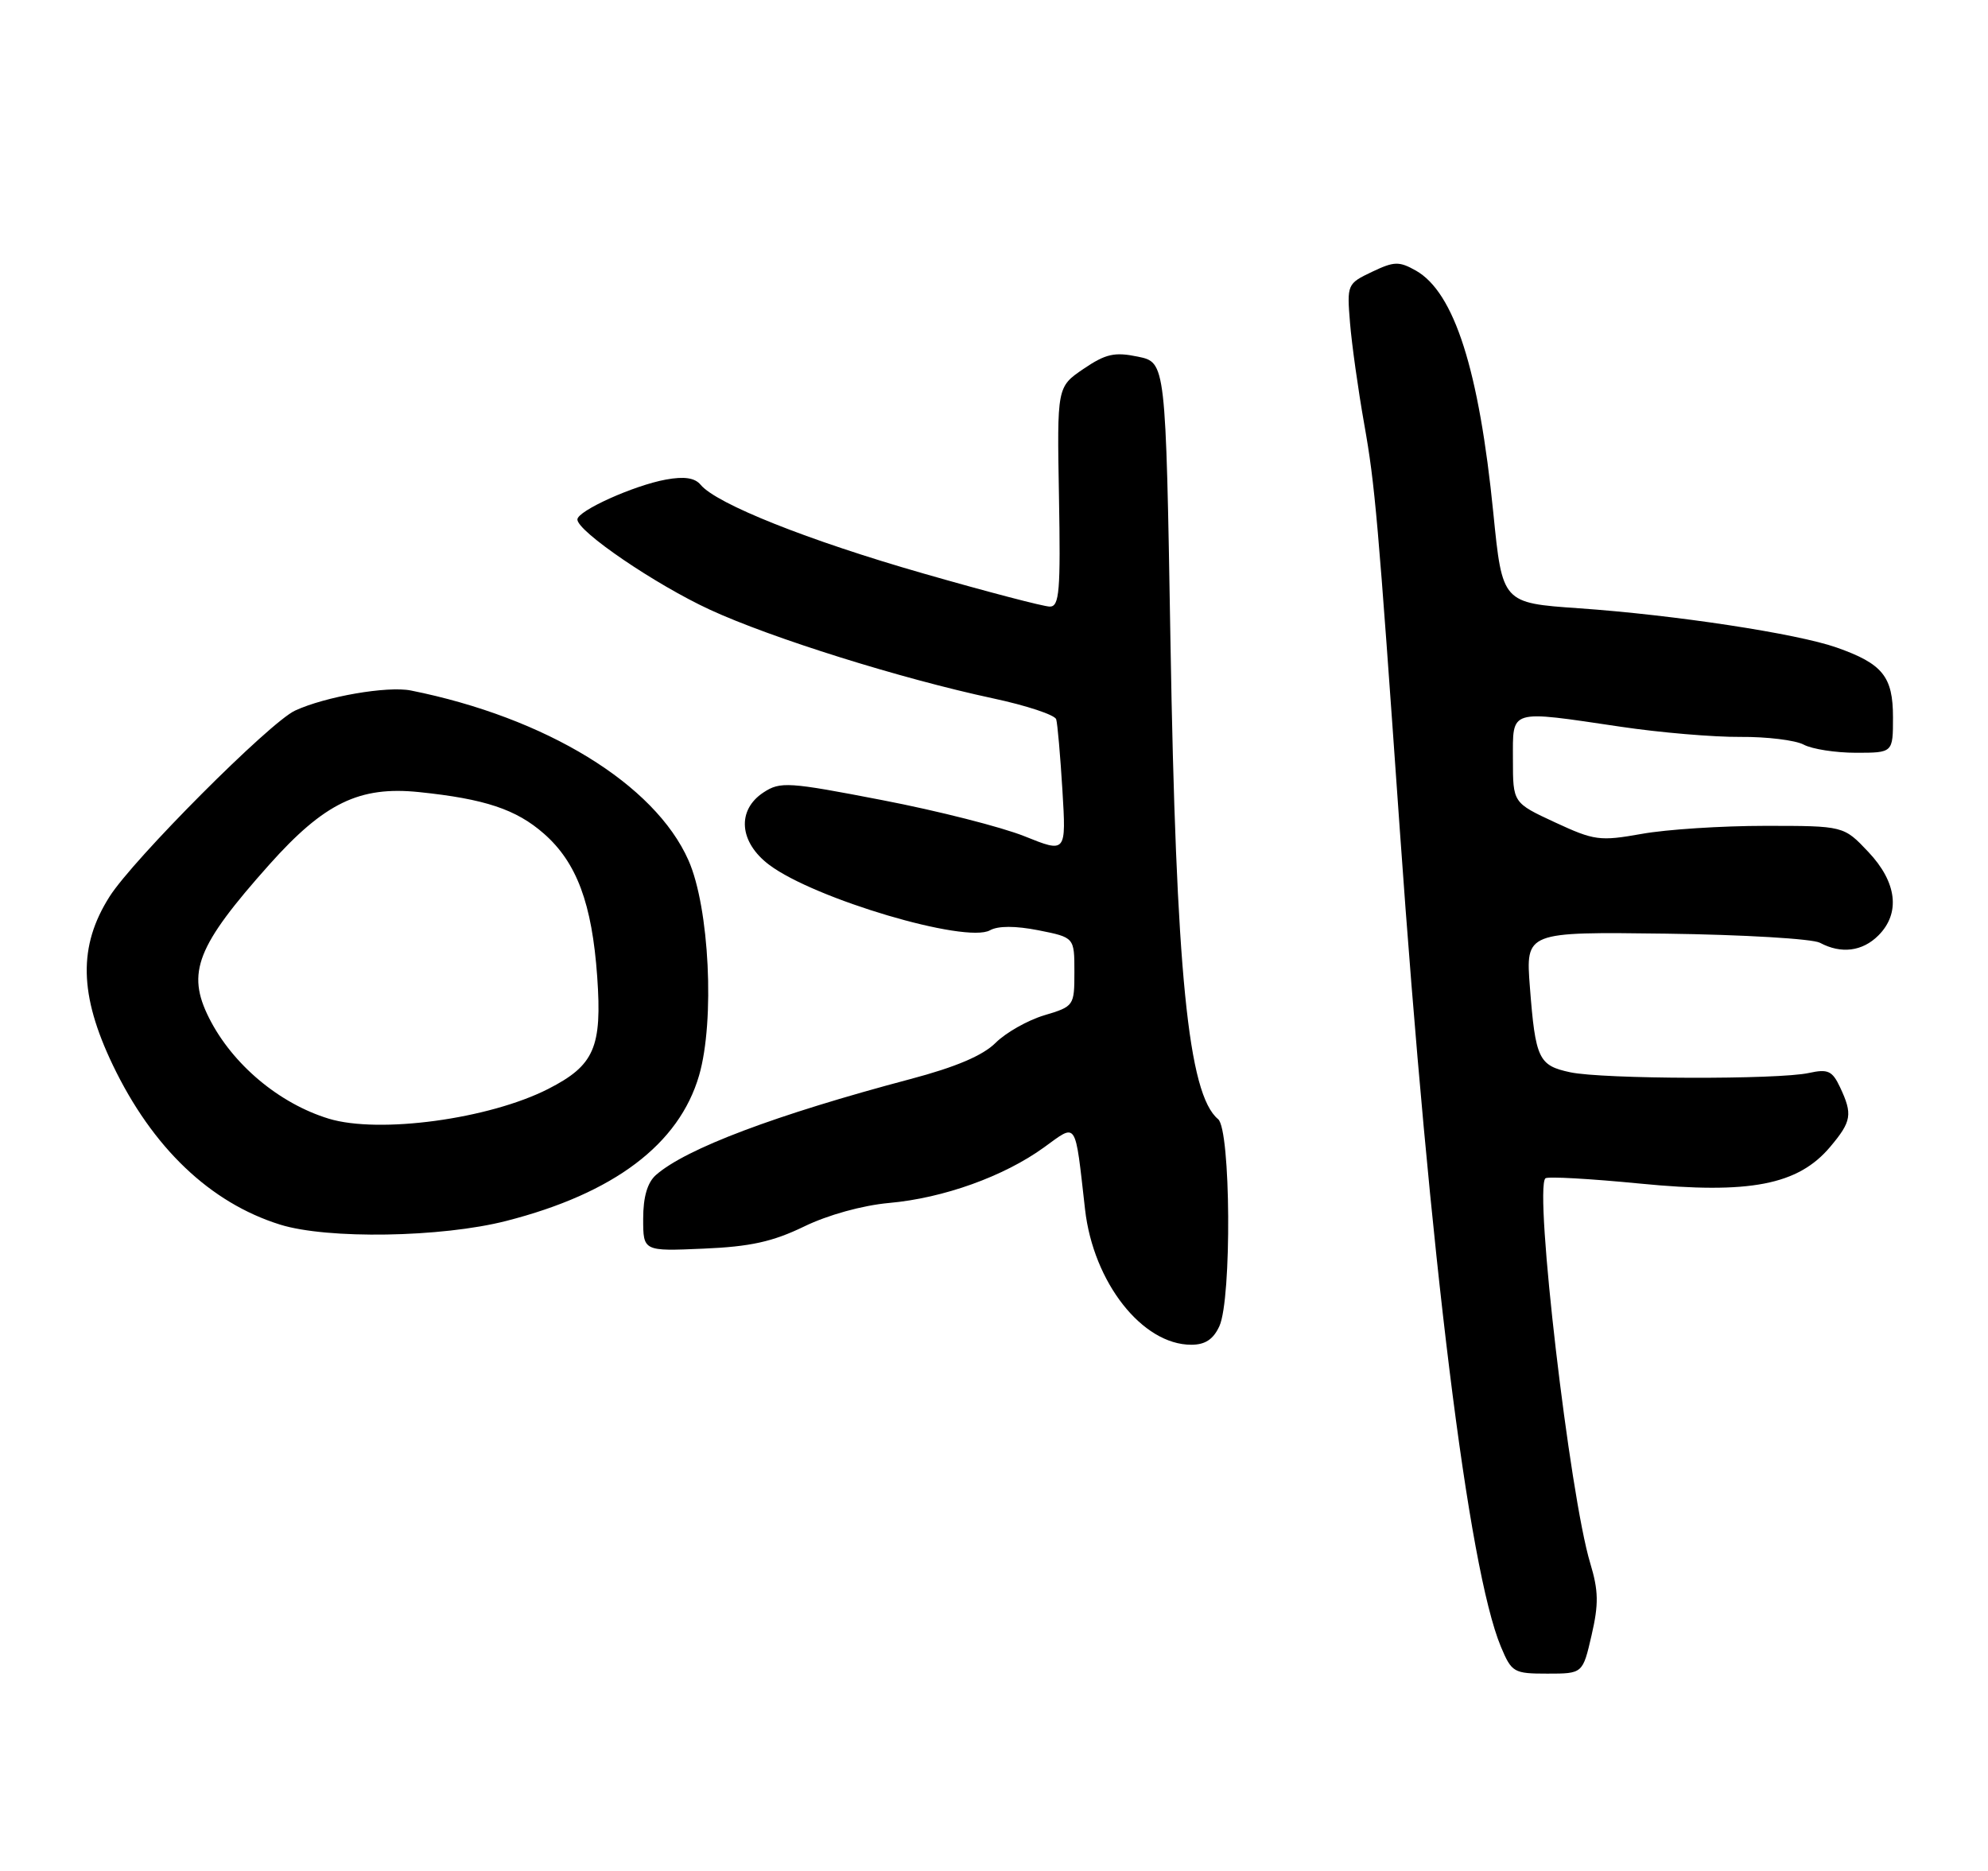 <?xml version="1.0" encoding="UTF-8" standalone="no"?>
<!DOCTYPE svg PUBLIC "-//W3C//DTD SVG 1.1//EN" "http://www.w3.org/Graphics/SVG/1.1/DTD/svg11.dtd" >
<svg xmlns="http://www.w3.org/2000/svg" xmlns:xlink="http://www.w3.org/1999/xlink" version="1.1" viewBox="0 0 272 256">
 <g >
 <path fill="currentColor"
d=" M 217.76 223.75 C 218.75 219.47 218.71 217.65 217.58 213.90 C 214.76 204.59 209.89 162.78 211.44 161.23 C 211.71 160.95 217.55 161.28 224.41 161.95 C 239.39 163.42 246.02 162.14 250.41 156.92 C 253.34 153.44 253.50 152.47 251.76 148.77 C 250.70 146.52 250.10 146.24 247.51 146.81 C 243.34 147.74 219.30 147.67 214.85 146.72 C 210.51 145.80 210.08 144.90 209.32 135.05 C 208.74 127.50 208.74 127.50 227.94 127.75 C 238.50 127.89 247.98 128.45 249.01 129.00 C 251.90 130.55 254.81 130.19 257.00 128.00 C 260.05 124.95 259.55 120.72 255.63 116.57 C 252.26 113.00 252.26 113.00 241.50 113.00 C 235.58 113.00 227.98 113.49 224.62 114.10 C 218.88 115.12 218.14 115.02 212.75 112.52 C 207.00 109.85 207.00 109.85 207.00 103.93 C 207.00 96.95 206.32 97.16 221.76 99.44 C 227.12 100.24 234.47 100.86 238.11 100.83 C 241.74 100.80 245.65 101.28 246.79 101.89 C 247.93 102.50 251.15 103.00 253.93 103.00 C 259.00 103.00 259.00 103.00 259.00 98.15 C 259.00 92.57 257.59 90.82 251.29 88.60 C 245.87 86.69 229.10 84.14 216.02 83.23 C 205.55 82.50 205.55 82.50 204.32 70.21 C 202.37 50.62 198.98 40.01 193.73 37.03 C 191.42 35.73 190.75 35.75 187.71 37.20 C 184.33 38.81 184.28 38.92 184.71 44.17 C 184.95 47.10 185.82 53.33 186.65 58.00 C 188.14 66.41 188.51 70.70 191.52 113.50 C 195.65 172.23 200.90 214.63 205.35 225.31 C 206.83 228.84 207.11 229.00 211.72 229.00 C 216.55 229.00 216.55 229.00 217.76 223.75 Z  M 166.84 181.45 C 168.54 177.71 168.40 154.57 166.66 153.13 C 162.56 149.73 160.90 133.01 160.14 87.54 C 159.50 49.59 159.50 49.59 155.69 48.80 C 152.50 48.14 151.29 48.41 148.25 50.47 C 144.62 52.94 144.62 52.94 144.89 67.97 C 145.12 80.87 144.95 83.00 143.64 83.00 C 142.81 83.00 135.01 80.96 126.31 78.46 C 110.58 73.95 98.03 68.95 95.86 66.33 C 95.07 65.38 93.62 65.16 91.11 65.62 C 86.72 66.42 79.00 69.90 79.00 71.08 C 79.00 72.71 89.66 79.97 97.10 83.41 C 105.51 87.30 123.32 92.87 135.84 95.55 C 140.43 96.53 144.33 97.82 144.51 98.42 C 144.69 99.01 145.07 103.37 145.36 108.11 C 145.88 116.72 145.88 116.72 140.19 114.43 C 137.06 113.17 128.30 110.94 120.71 109.48 C 107.85 106.99 106.76 106.92 104.46 108.43 C 100.78 110.85 101.12 115.24 105.25 118.34 C 111.45 123.00 132.15 129.13 135.45 127.29 C 136.56 126.67 138.92 126.67 142.09 127.29 C 147.00 128.27 147.00 128.27 147.00 132.97 C 147.00 137.63 146.95 137.70 142.88 138.92 C 140.61 139.60 137.61 141.30 136.22 142.69 C 134.49 144.42 130.78 146.00 124.59 147.64 C 106.12 152.54 93.86 157.16 89.75 160.77 C 88.58 161.80 88.00 163.77 88.00 166.76 C 88.00 171.21 88.00 171.21 96.25 170.85 C 102.66 170.58 105.72 169.90 110.00 167.83 C 113.26 166.24 118.00 164.93 121.64 164.60 C 129.08 163.94 137.37 160.96 142.85 156.99 C 147.43 153.68 147.05 153.11 148.46 165.50 C 149.60 175.48 156.29 184.00 162.99 184.00 C 164.90 184.00 166.01 183.26 166.84 181.45 Z  M 69.26 167.06 C 84.00 163.29 92.91 156.57 95.65 147.15 C 97.82 139.67 97.06 124.18 94.20 117.72 C 89.59 107.29 74.69 98.18 56.22 94.48 C 53.00 93.84 44.54 95.30 40.37 97.23 C 36.92 98.82 18.24 117.55 14.99 122.68 C 10.69 129.45 10.82 136.10 15.44 145.74 C 20.86 157.04 28.75 164.57 38.32 167.56 C 44.78 169.58 60.40 169.33 69.26 167.06 Z  M 44.99 153.07 C 38.18 150.99 31.80 145.63 28.61 139.30 C 25.48 133.08 26.90 129.46 36.84 118.31 C 44.37 109.87 49.17 107.54 57.33 108.38 C 66.33 109.31 70.63 110.74 74.42 114.07 C 78.91 118.01 81.00 123.62 81.71 133.63 C 82.39 143.32 81.32 145.77 75.02 148.99 C 66.93 153.12 51.88 155.16 44.99 153.07 Z "/>
</g>
</svg>